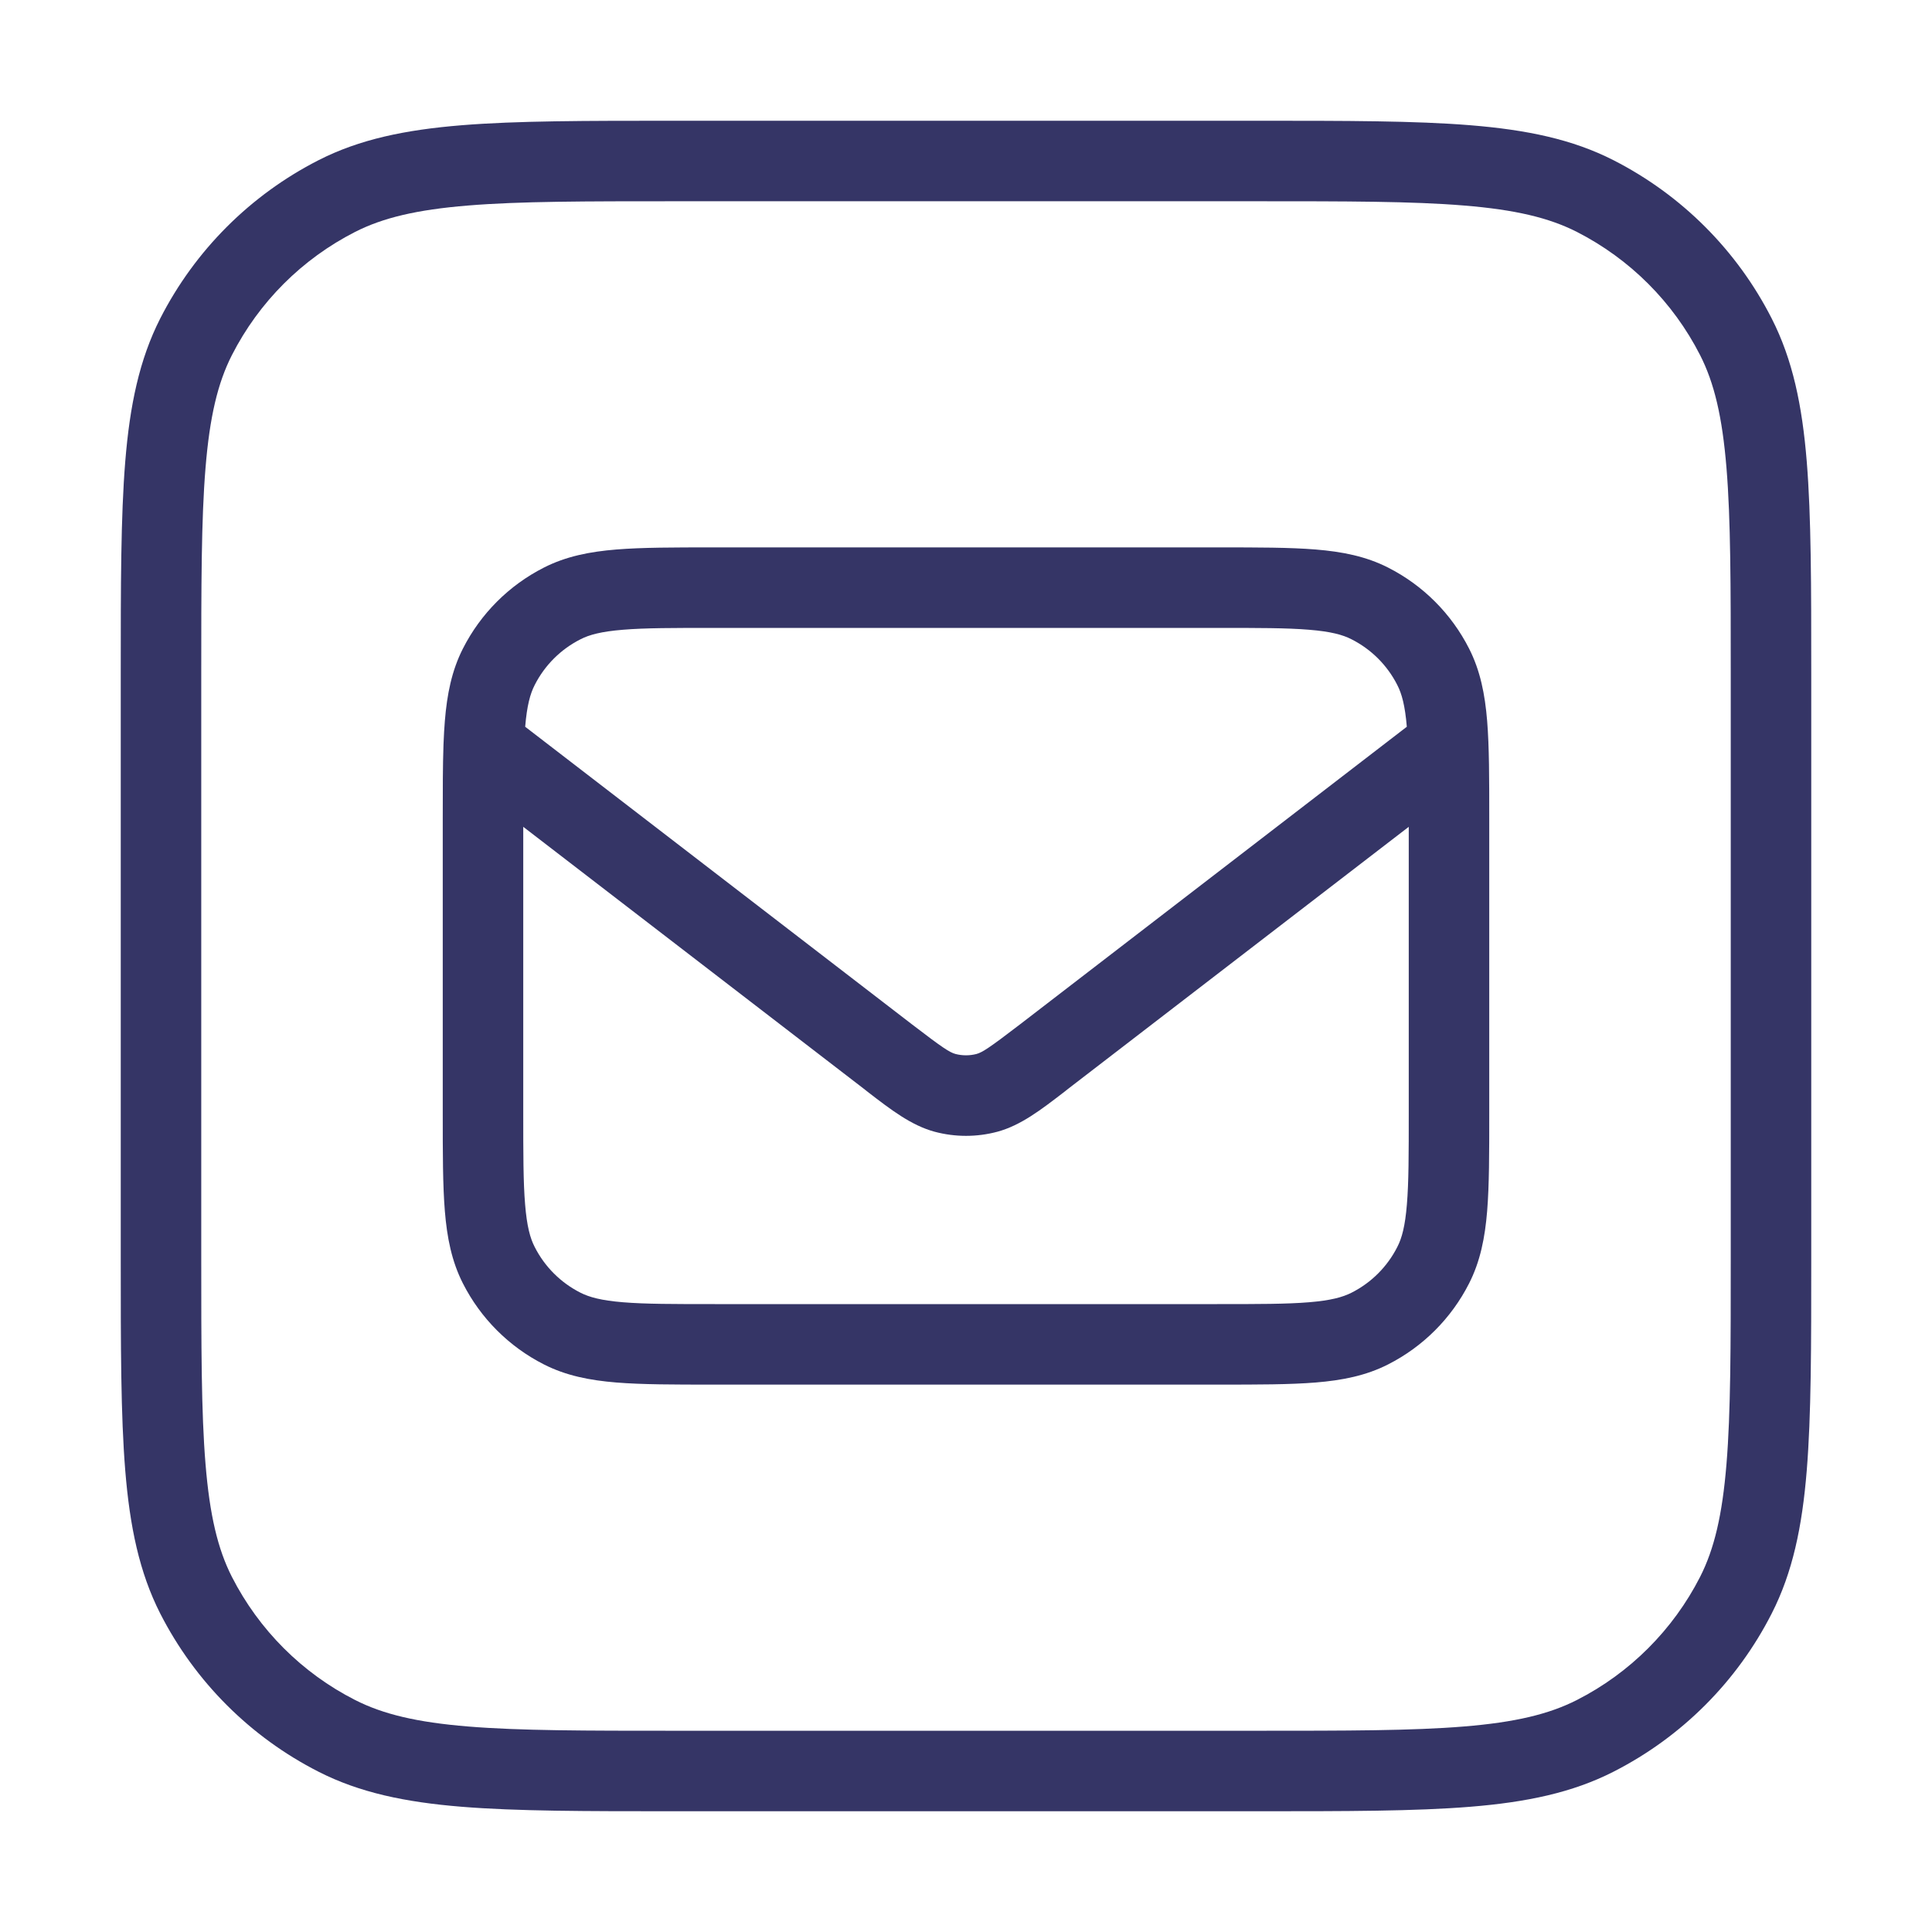 <svg width="24" height="24" viewBox="0 0 24 24" fill="none" xmlns="http://www.w3.org/2000/svg">
<path fill-rule="evenodd" clip-rule="evenodd" d="M8.859 6.8H15.141C15.627 6.8 16.022 6.8 16.343 6.826C16.674 6.853 16.969 6.911 17.244 7.051C17.677 7.271 18.029 7.623 18.249 8.056C18.389 8.331 18.447 8.626 18.474 8.957C18.5 9.278 18.5 9.673 18.5 10.159V13.841C18.5 14.327 18.5 14.722 18.474 15.043C18.447 15.374 18.389 15.669 18.249 15.944C18.029 16.377 17.677 16.729 17.244 16.949C16.969 17.089 16.674 17.147 16.343 17.174C16.022 17.2 15.627 17.2 15.141 17.2H8.859C8.373 17.2 7.978 17.2 7.657 17.174C7.326 17.147 7.031 17.089 6.756 16.949C6.323 16.729 5.971 16.377 5.751 15.944C5.611 15.669 5.553 15.374 5.526 15.043C5.5 14.722 5.5 14.327 5.5 13.841V10.159C5.5 9.814 5.5 9.515 5.509 9.256C5.509 9.248 5.51 9.24 5.51 9.232C5.514 9.135 5.519 9.043 5.526 8.957C5.553 8.626 5.611 8.331 5.751 8.056C5.971 7.623 6.323 7.271 6.756 7.051C7.031 6.911 7.326 6.853 7.657 6.826C7.978 6.8 8.373 6.8 8.859 6.8ZM6.5 10.271V13.82C6.5 14.332 6.5 14.686 6.523 14.961C6.545 15.231 6.585 15.38 6.642 15.49C6.766 15.735 6.965 15.934 7.21 16.058C7.32 16.114 7.469 16.155 7.738 16.177C8.014 16.2 8.368 16.2 8.88 16.2H15.12C15.632 16.2 15.986 16.2 16.262 16.177C16.531 16.155 16.68 16.114 16.79 16.058C17.035 15.934 17.234 15.735 17.358 15.49C17.415 15.38 17.455 15.231 17.477 14.961C17.5 14.686 17.5 14.332 17.5 13.82V10.271L13.28 13.517L13.219 13.565C12.932 13.786 12.681 13.98 12.389 14.059C12.134 14.127 11.866 14.127 11.611 14.059C11.319 13.98 11.068 13.786 10.781 13.565L10.72 13.517L6.5 10.271ZM17.476 9.028L12.671 12.725C12.285 13.021 12.202 13.073 12.13 13.093C12.045 13.115 11.955 13.115 11.87 13.093C11.797 13.073 11.715 13.021 11.329 12.725L6.524 9.028C6.546 8.765 6.586 8.619 6.642 8.51C6.766 8.265 6.965 8.066 7.21 7.942C7.32 7.885 7.469 7.845 7.738 7.823C8.014 7.8 8.368 7.8 8.88 7.8H15.12C15.632 7.8 15.986 7.8 16.262 7.823C16.531 7.845 16.68 7.885 16.79 7.942C17.035 8.066 17.234 8.265 17.358 8.51C17.414 8.619 17.454 8.765 17.476 9.028Z" fill="#353566"/>
<path fill-rule="evenodd" clip-rule="evenodd" d="M8.377 1.5H15.623C16.724 1.5 17.581 1.5 18.268 1.556C18.966 1.613 19.533 1.73 20.043 1.99C20.89 2.422 21.578 3.11 22.009 3.957C22.269 4.467 22.387 5.034 22.444 5.732C22.5 6.419 22.5 7.276 22.5 8.377V15.623C22.5 16.723 22.5 17.58 22.444 18.268C22.387 18.966 22.269 19.533 22.009 20.043C21.578 20.89 20.89 21.578 20.043 22.009C19.533 22.269 18.966 22.387 18.268 22.444C17.581 22.5 16.724 22.5 15.623 22.5H8.377C7.276 22.5 6.419 22.5 5.732 22.444C5.034 22.387 4.467 22.269 3.957 22.009C3.11 21.578 2.422 20.89 1.99 20.043C1.731 19.533 1.613 18.966 1.556 18.268C1.5 17.58 1.5 16.724 1.5 15.623V8.377C1.5 7.276 1.5 6.419 1.556 5.732C1.613 5.034 1.731 4.467 1.99 3.957C2.422 3.11 3.11 2.422 3.957 1.99C4.467 1.73 5.034 1.613 5.732 1.556C6.419 1.5 7.276 1.5 8.377 1.5ZM5.814 2.553C5.177 2.605 4.757 2.705 4.411 2.881C3.752 3.217 3.217 3.752 2.881 4.411C2.705 4.756 2.605 5.177 2.553 5.813C2.5 6.455 2.5 7.272 2.5 8.4V15.6C2.5 16.728 2.5 17.544 2.553 18.186C2.605 18.822 2.705 19.243 2.881 19.589C3.217 20.247 3.752 20.783 4.411 21.118C4.757 21.294 5.177 21.395 5.814 21.447C6.455 21.5 7.272 21.5 8.4 21.5H15.6C16.728 21.5 17.545 21.5 18.186 21.447C18.823 21.395 19.243 21.294 19.589 21.118C20.247 20.783 20.783 20.247 21.119 19.589C21.295 19.243 21.395 18.822 21.447 18.186C21.5 17.544 21.5 16.728 21.5 15.6V8.4C21.5 7.272 21.5 6.455 21.447 5.813C21.395 5.177 21.295 4.756 21.119 4.411C20.783 3.752 20.247 3.217 19.589 2.881C19.243 2.705 18.823 2.605 18.186 2.553C17.545 2.5 16.728 2.5 15.6 2.5H8.4C7.272 2.5 6.455 2.5 5.814 2.553Z" fill="#353566"/>
</svg>
